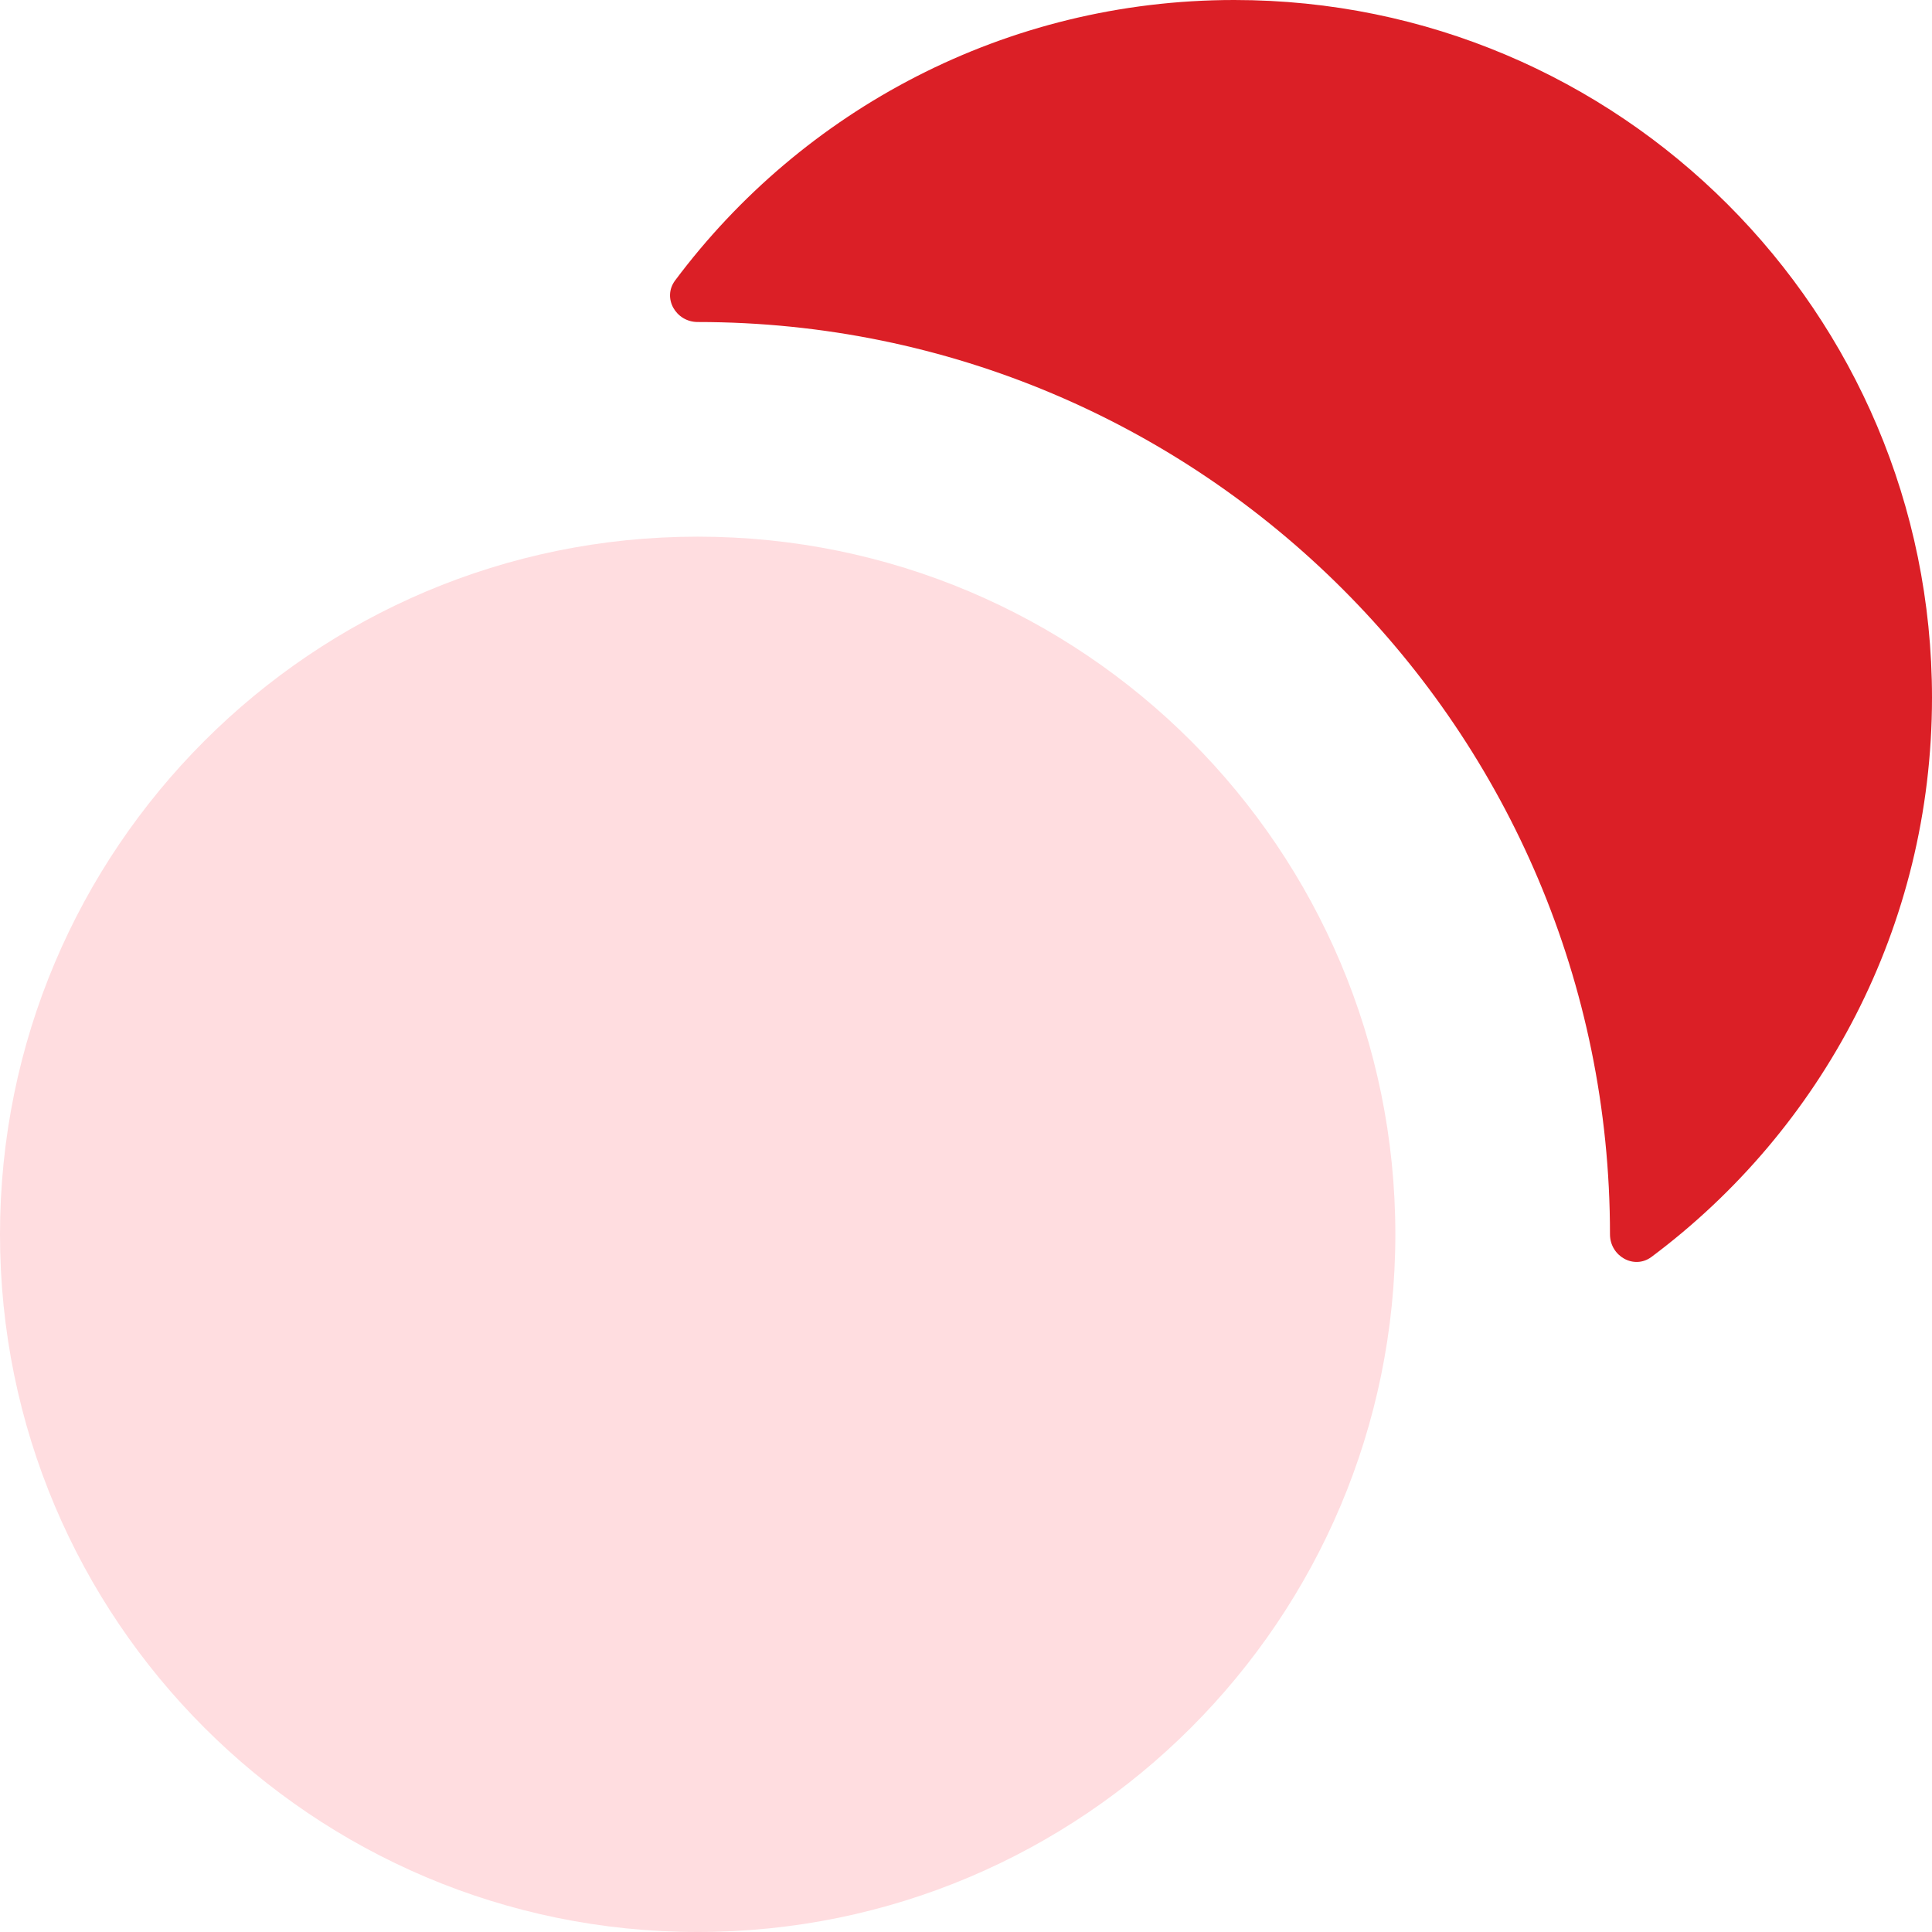 <svg width="43" height="43" viewBox="0 0 43 43" fill="none" xmlns="http://www.w3.org/2000/svg">
<path d="M0 27.472C0 36.048 6.952 43 15.528 43C24.104 43 31.056 36.048 31.056 27.472C31.056 18.896 24.104 11.944 15.528 11.944C6.952 11.944 0 18.896 0 27.472Z" fill="#ffdde0"/>
<path d="M15.026 6.242C14.735 6.631 15.042 7.167 15.528 7.167C26.742 7.167 35.833 16.258 35.833 27.472C35.833 27.958 36.369 28.265 36.758 27.974C40.547 25.143 43 20.622 43 15.528C43 6.952 36.048 0 27.472 0C22.378 0 17.857 2.453 15.026 6.242Z" fill="#db1f26"/>
</svg>
